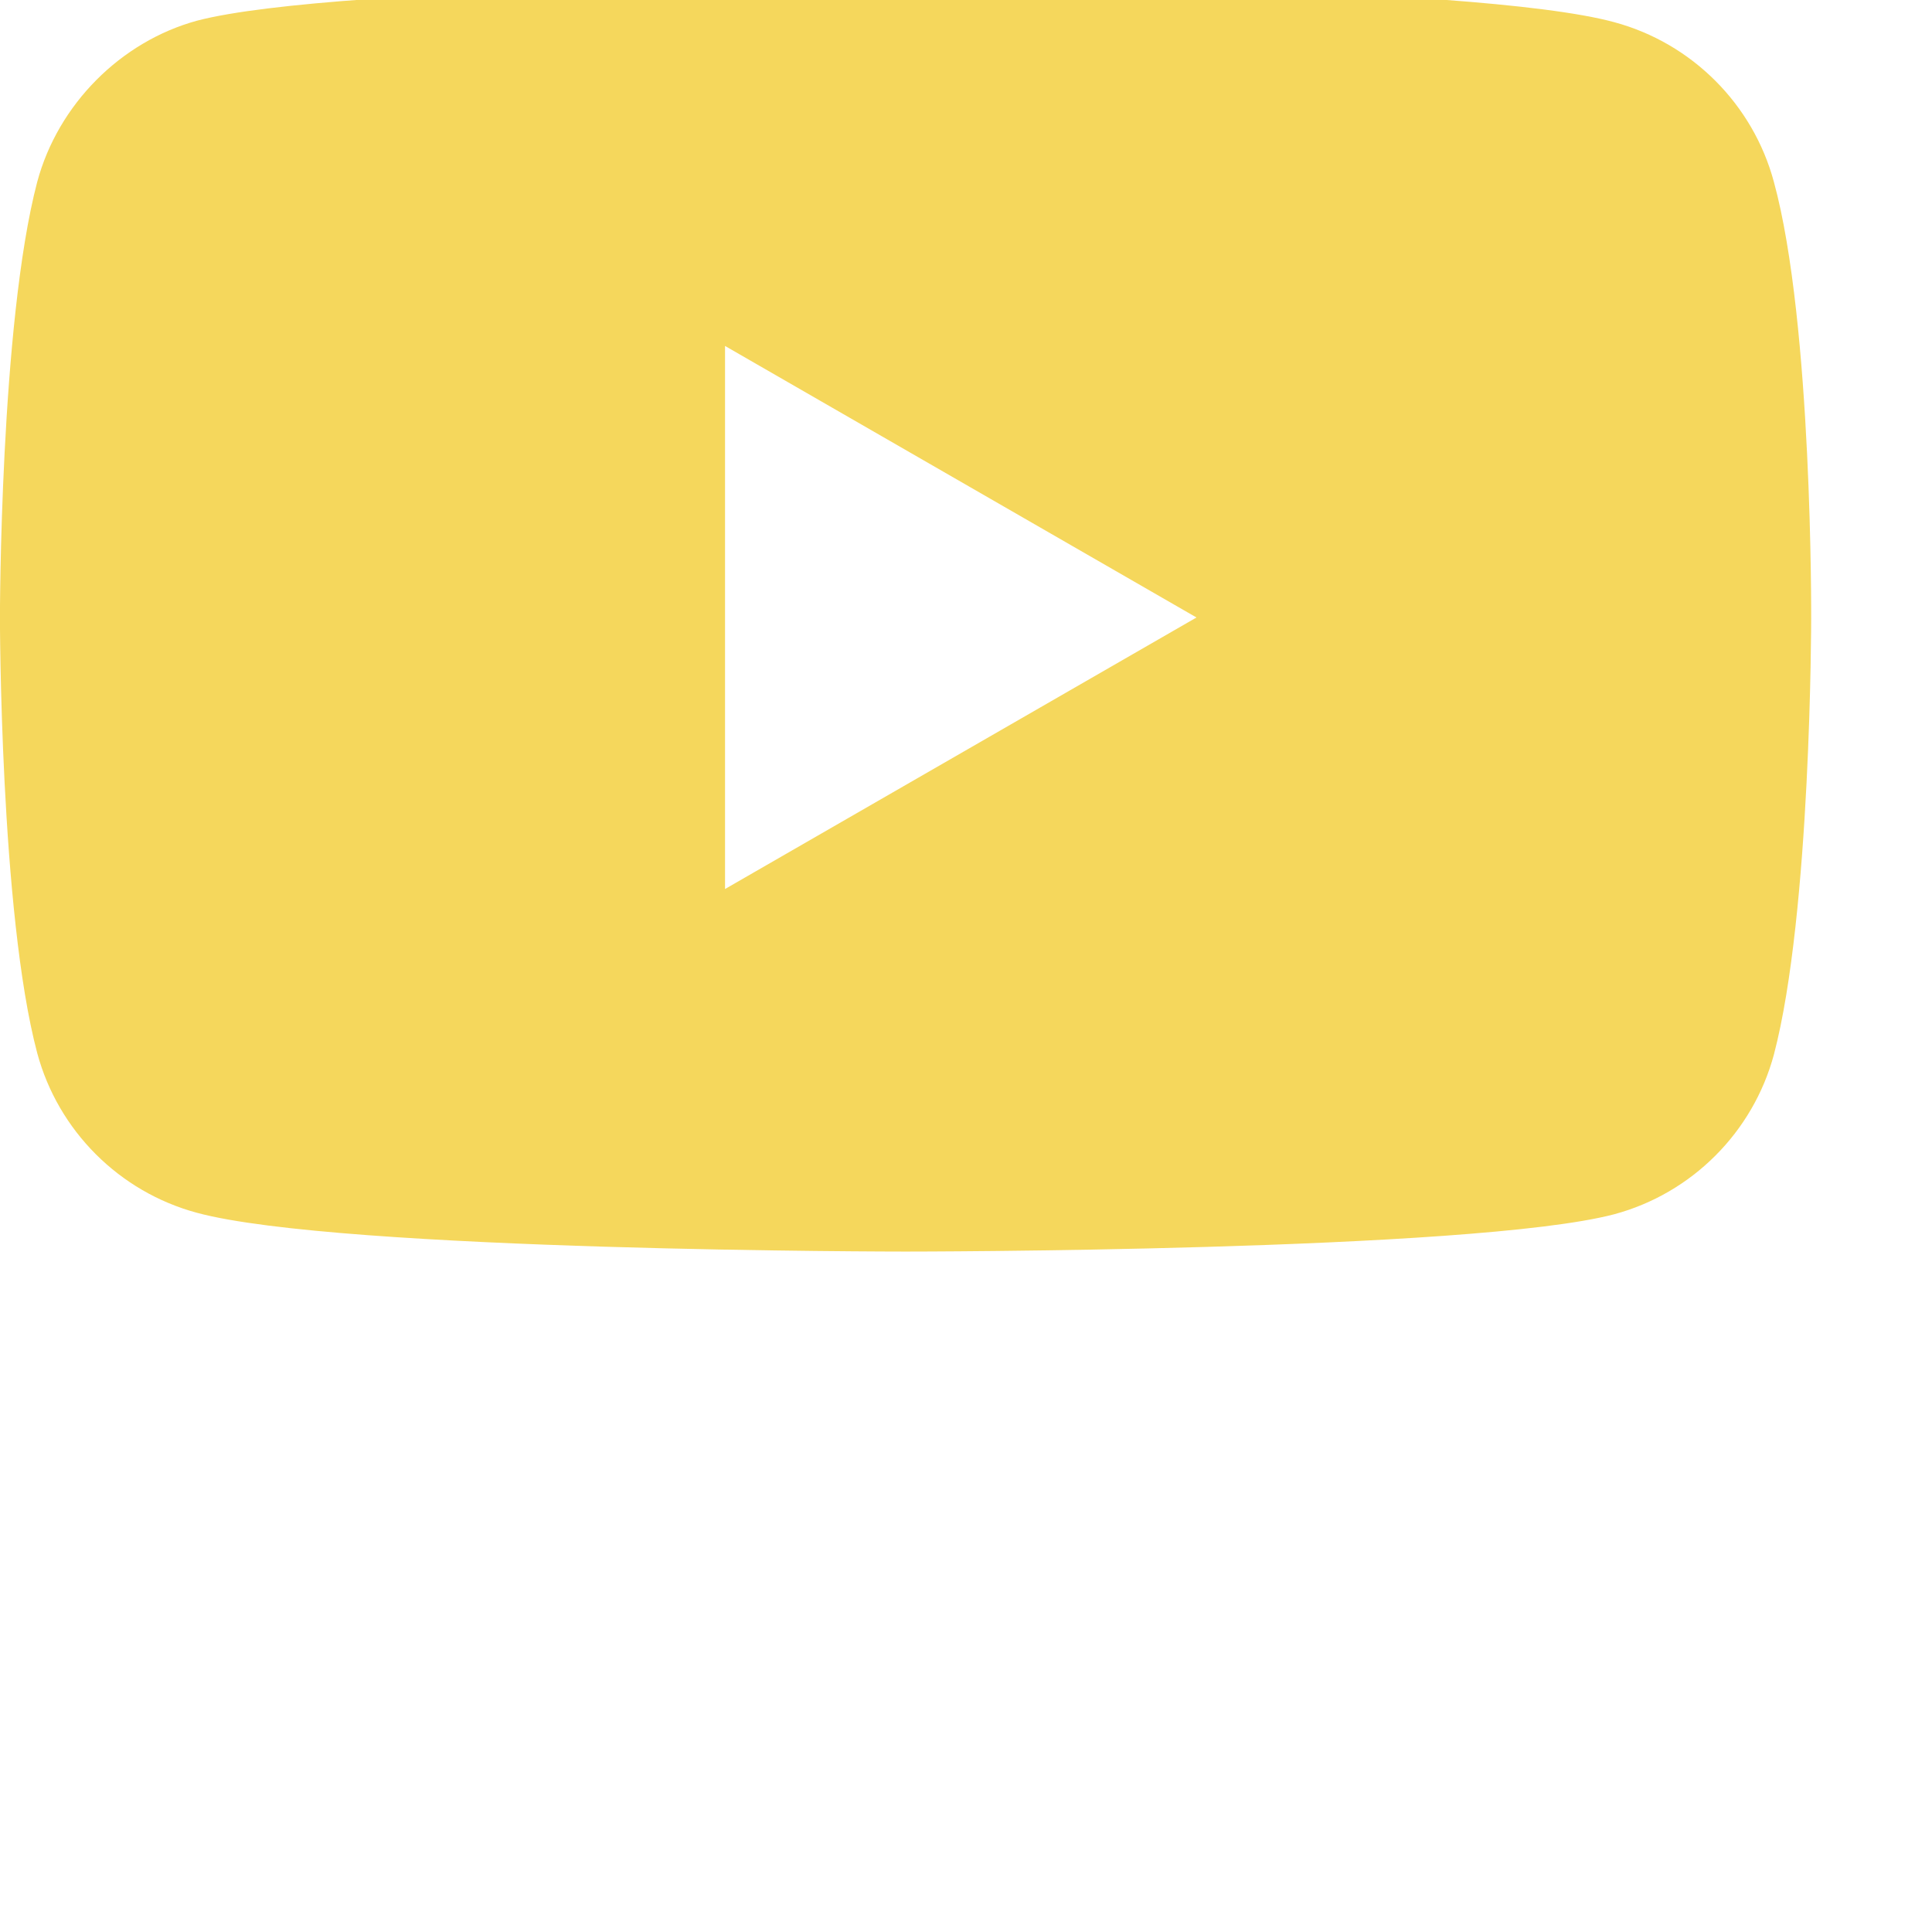 <?xml version="1.0" encoding="utf-8"?>
<!-- Generator: Adobe Illustrator 16.0.0, SVG Export Plug-In . SVG Version: 6.00 Build 0)  -->
<!DOCTYPE svg PUBLIC "-//W3C//DTD SVG 1.1//EN" "http://www.w3.org/Graphics/SVG/1.1/DTD/svg11.dtd">
<svg version="1.1" id="Layer_1" xmlns="http://www.w3.org/2000/svg" xmlns:xlink="http://www.w3.org/1999/xlink" x="0px" y="0px"
	 width="682px" height="682px" viewBox="0 0 682 682" enable-background="new 0 0 682 682" xml:space="preserve">
<path fill="#F5D75C" d="M626.18,64.191c-7.367-27.391-28.964-48.983-56.352-56.359c-50.032-13.69-250.169-13.69-250.169-13.69
	s-200.128,0-250.162,13.171c-26.86,7.368-48.983,29.491-56.351,56.878C-0.021,114.221-0.021,217.975-0.021,217.975
	s0,104.277,13.167,153.783c7.375,27.388,28.964,48.979,56.355,56.355c50.556,13.693,250.166,13.693,250.166,13.693
	s200.129,0,250.161-13.171c27.392-7.372,48.984-28.964,56.359-56.351c13.163-50.033,13.163-153.784,13.163-153.784
	S639.877,114.221,626.18,64.191z M255.94,313.826V122.123l166.423,95.852L255.94,313.826z"/>
</svg>
